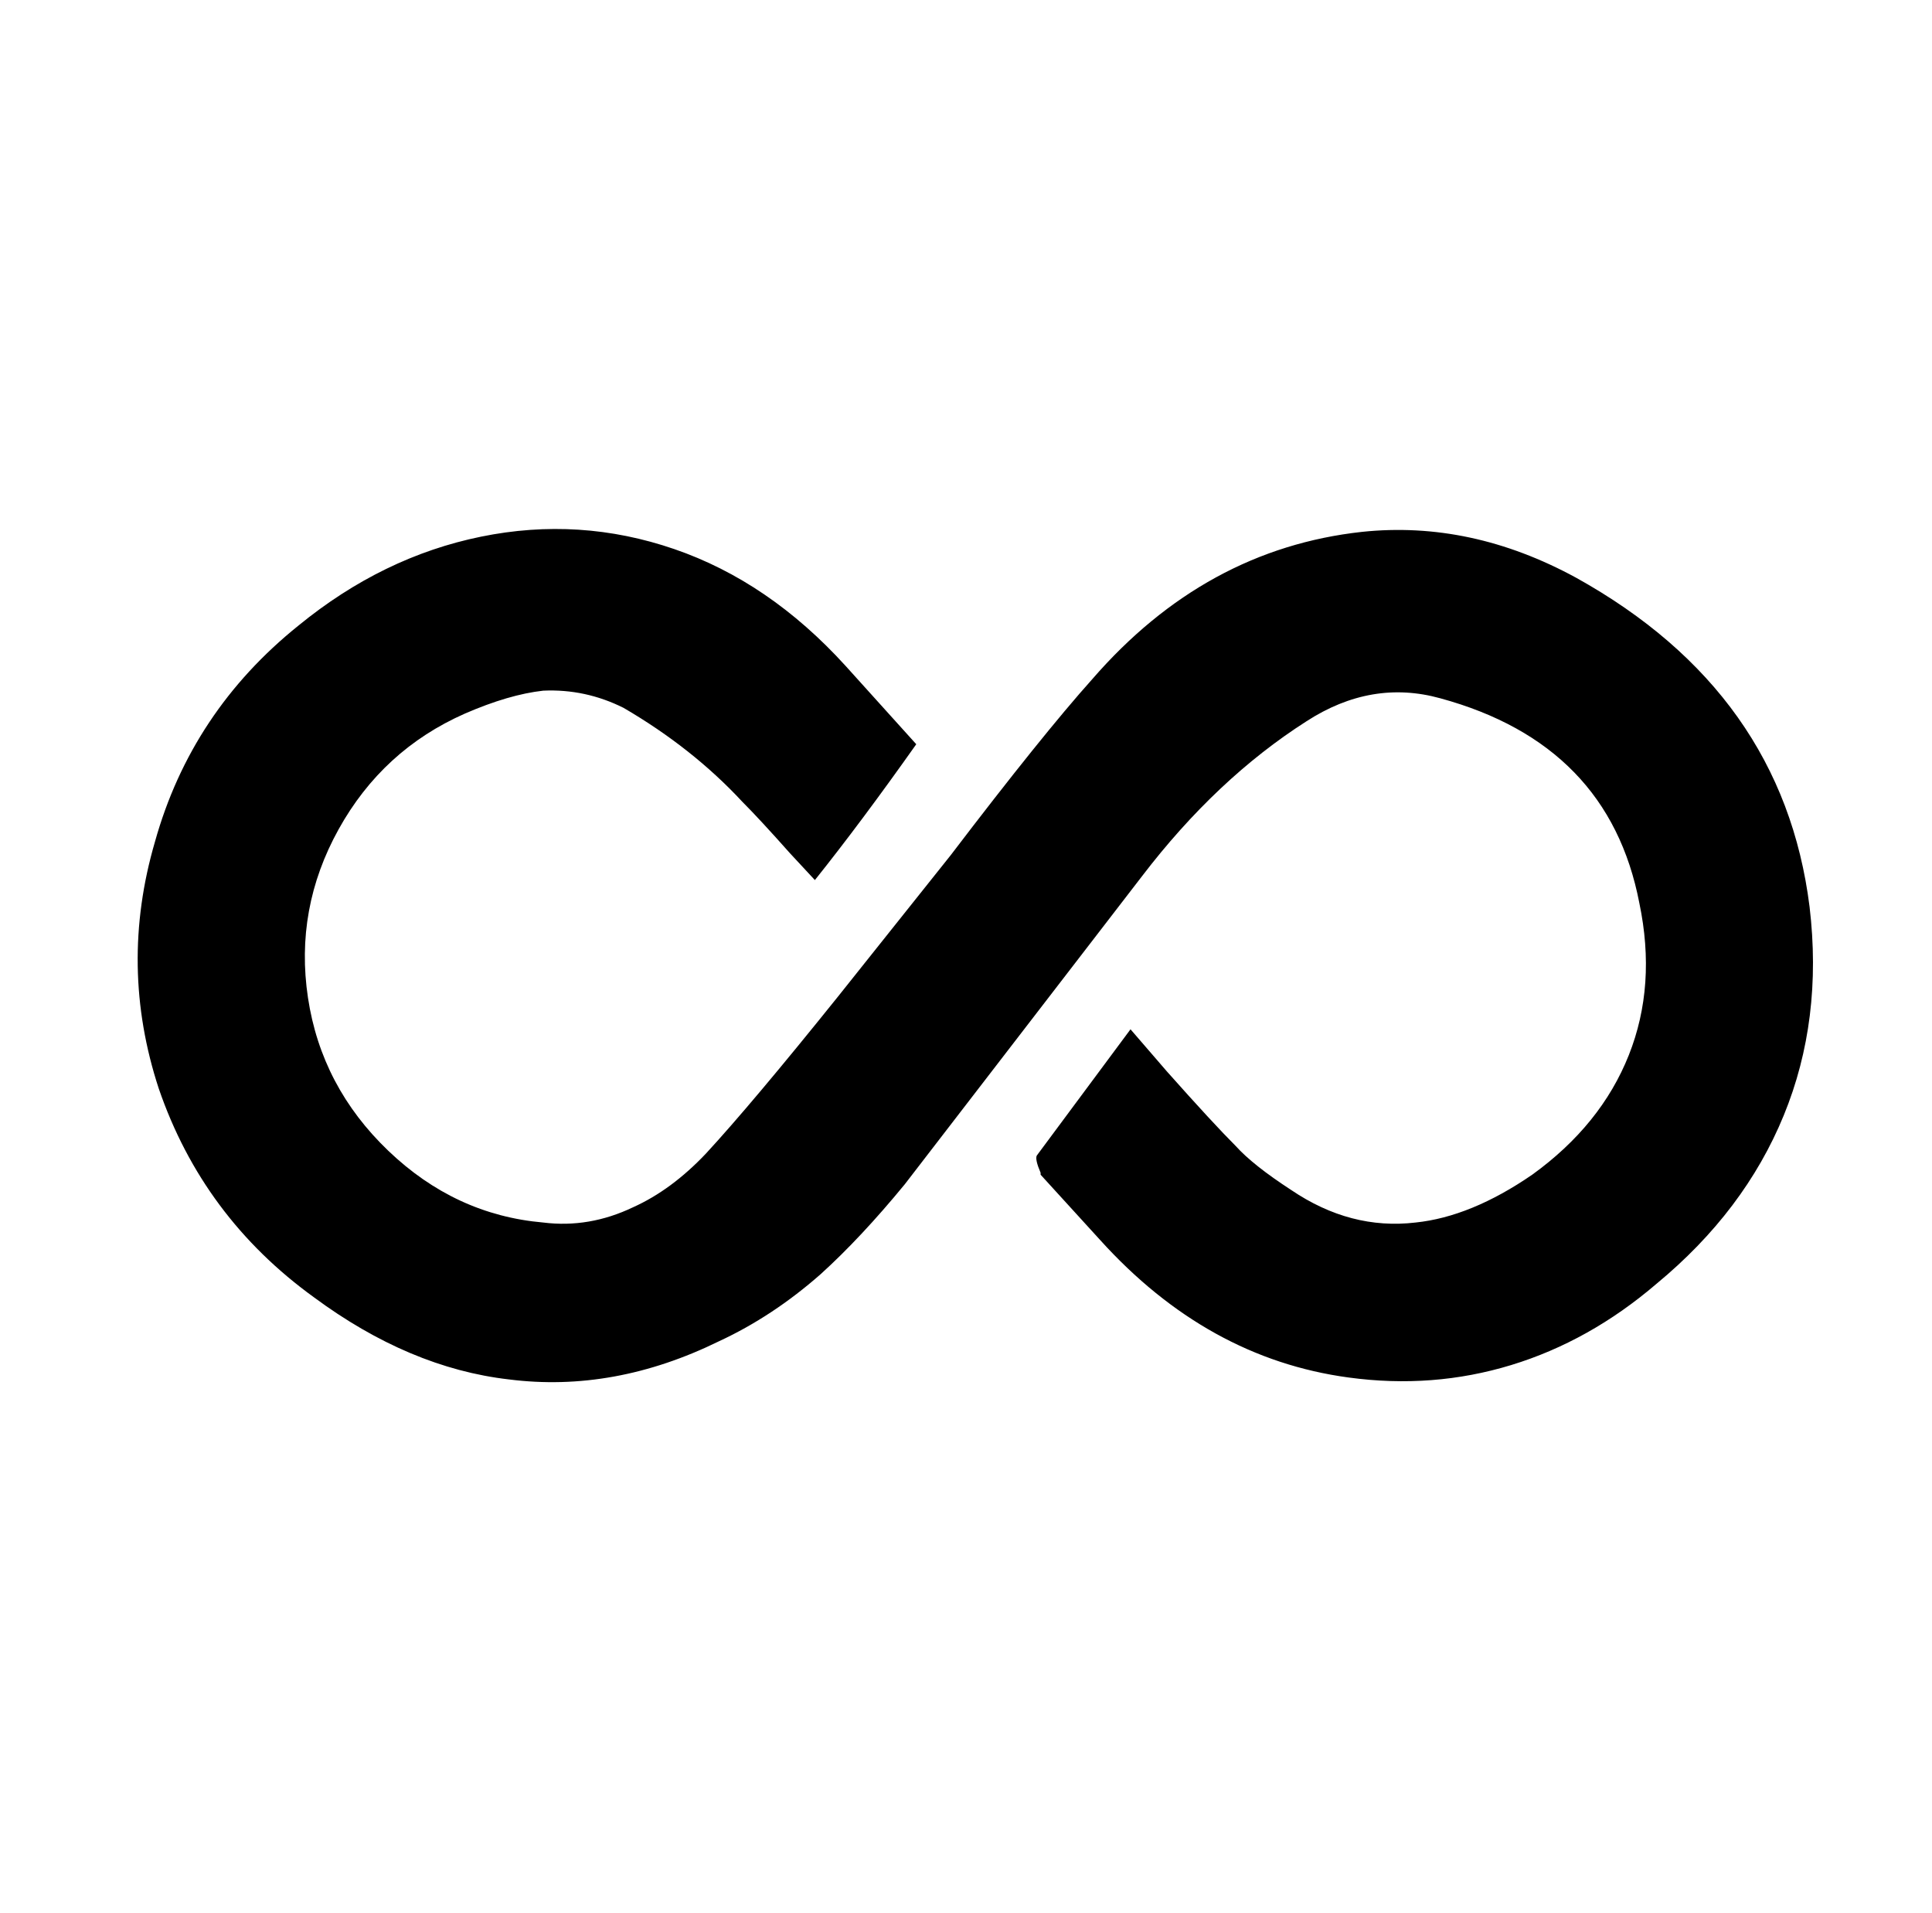 <svg xmlns="http://www.w3.org/2000/svg" viewBox="-10 0 1010 1000"><path d="M469 389q-29 41-53 71l-13-14q-16-18-25-27-26-28-62-49-20-10-42-9-18 2-41 12-43 19-66 60.5t-16 88 42 80 81 37.5q24 3 47-8 20-9 38-28 24-26 69-82l59-74q48-63 74-92 59-68 141-77 57-6 112 24 108 60 122 172 7 59-13.5 109T856 671q-35 30-76 42.5t-85 6.5q-74-10-130-72l-31-34v-1q-3-7-2-9l49-66 19 22q24 27 36 39 9 10 29 23 31 21 65 17 29-3 61-25 36-26 50.5-62.5T847 472q-16-83-104-107-36-10-70 12-47 30-86 81L463 619q-23 28-44 47-25 22-53 35-55 27-110 20-52-6-102-43-58-42-81-109-21-64-2-129 19-68 75-113 44-36 95.5-46.5t101 6.5 89.5 61z"/></svg>